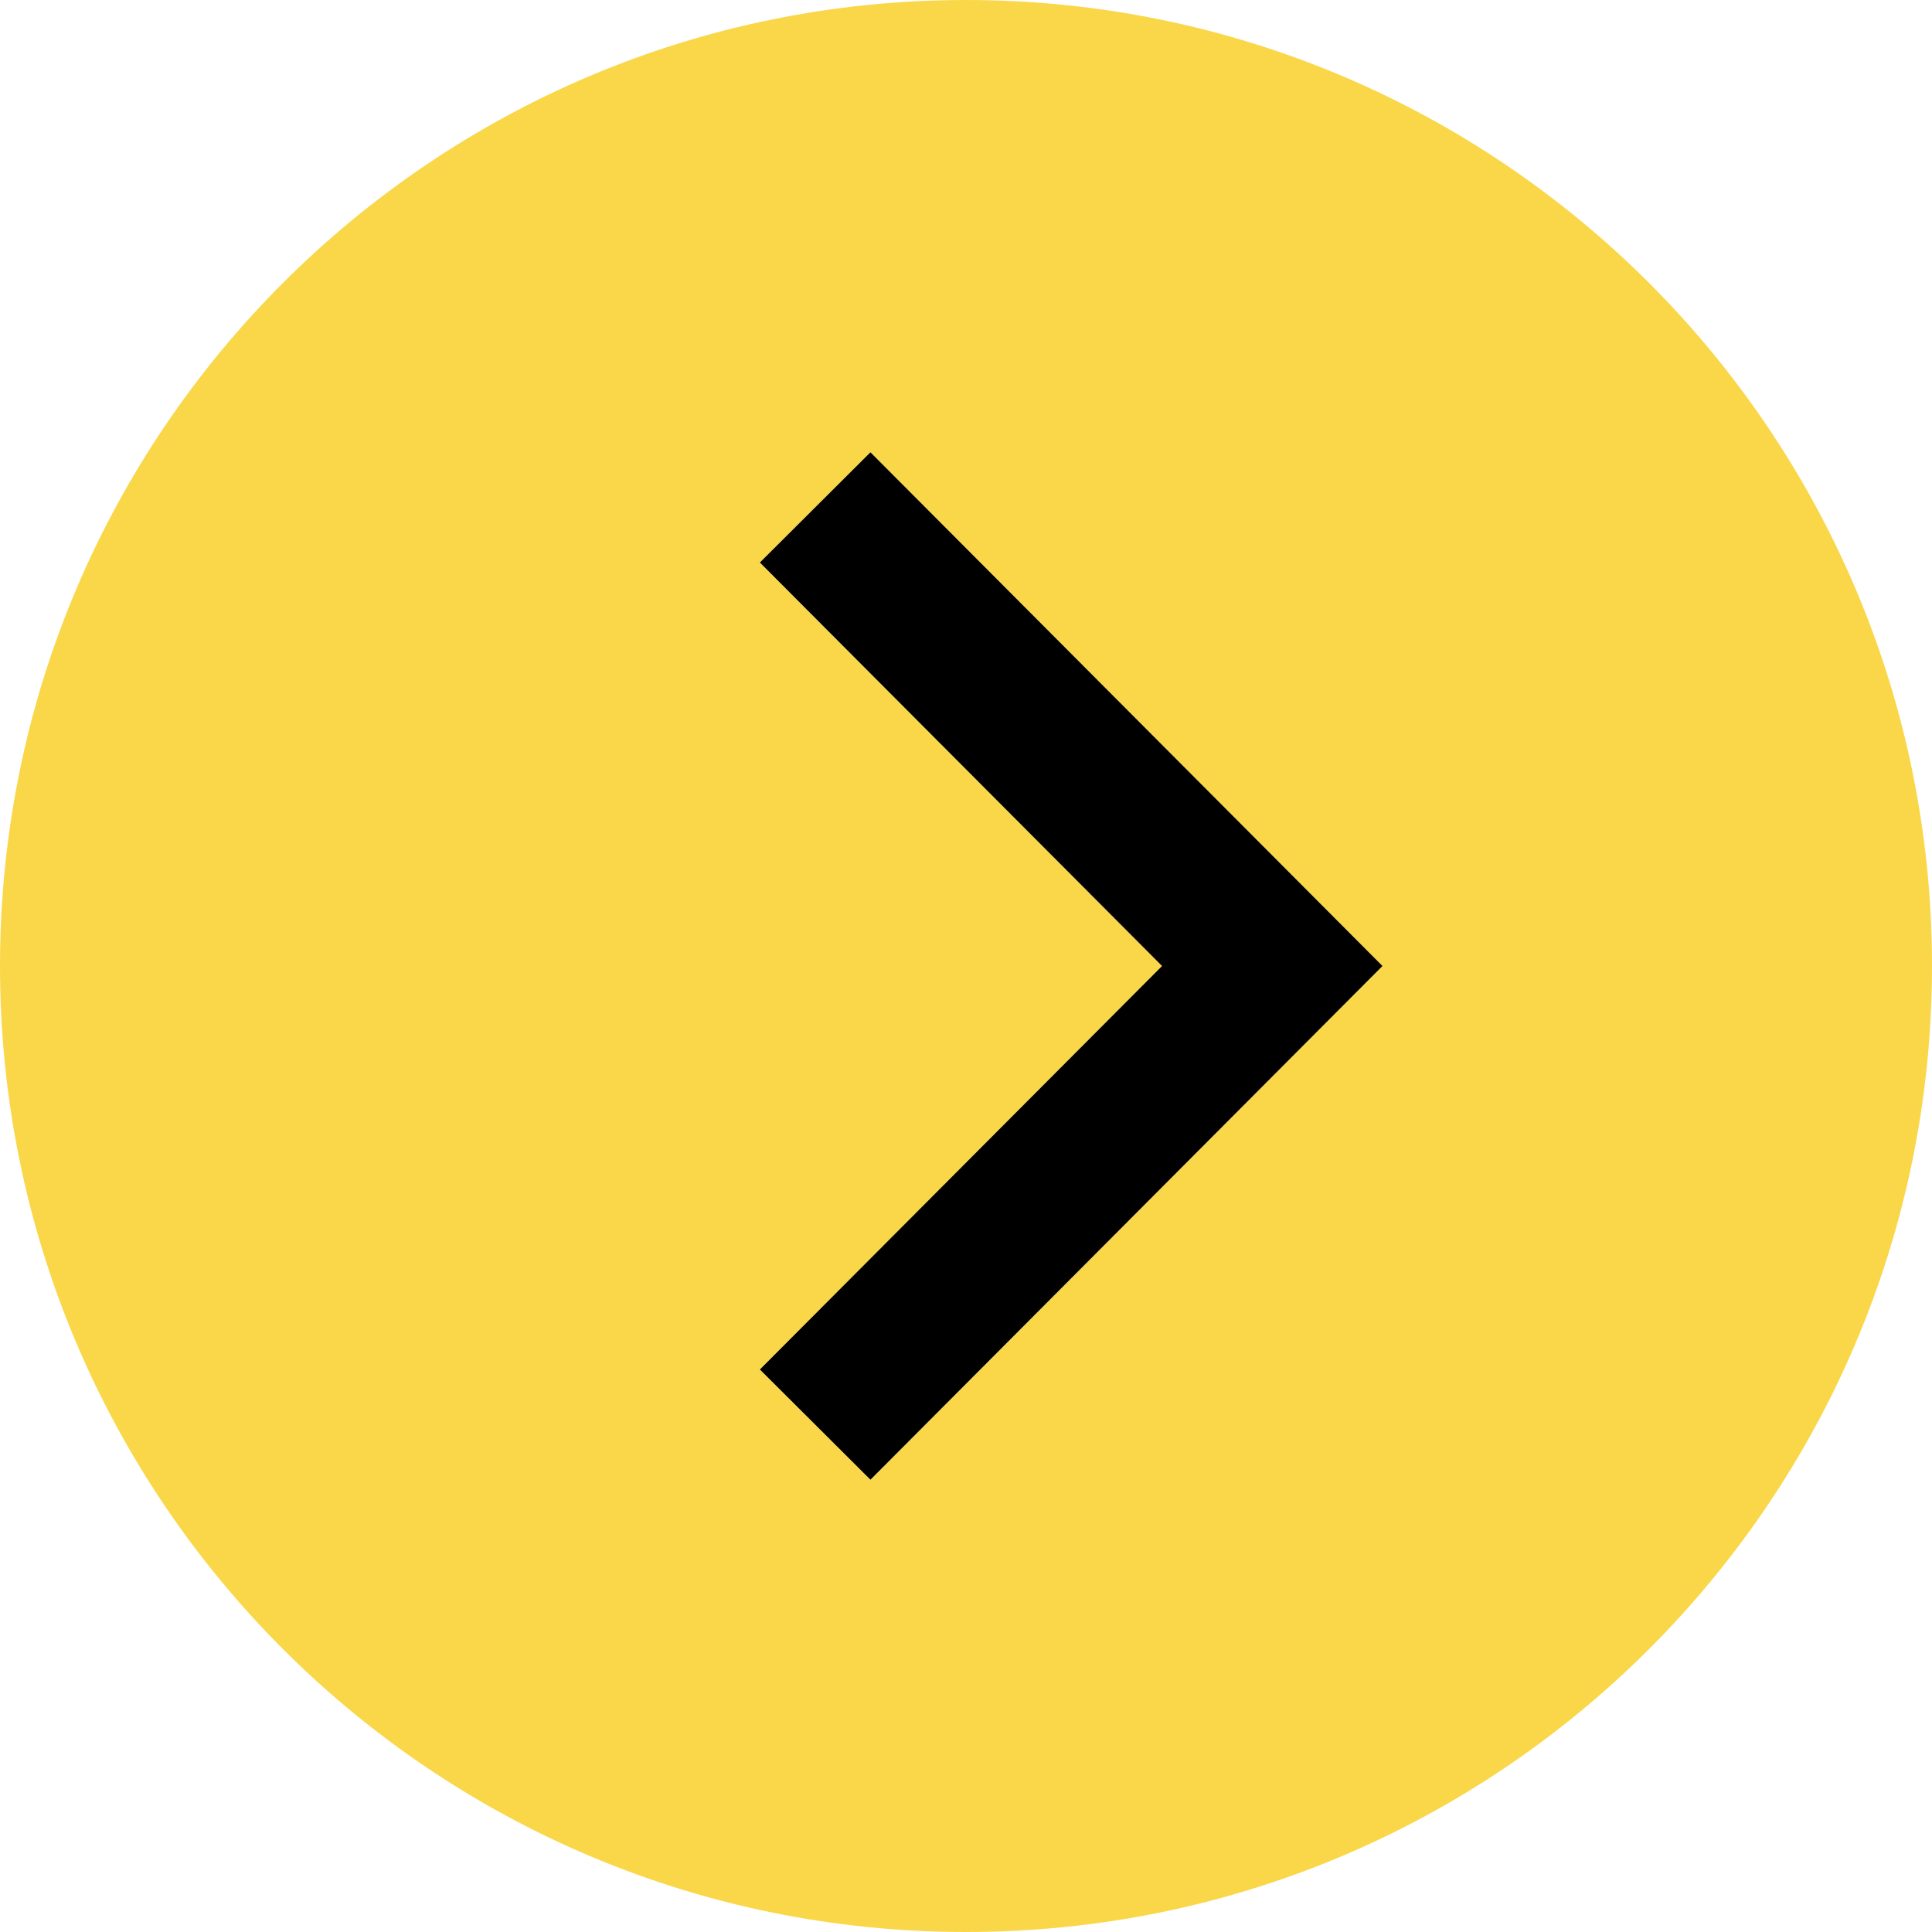 <?xml version="1.0"?>
<svg xmlns="http://www.w3.org/2000/svg" xmlns:xlink="http://www.w3.org/1999/xlink" version="1.1" id="Layer_1" x="0px" y="0px" viewBox="0 0 495 495" style="enable-background:new 0 0 495 495;" xml:space="preserve" width="512px" height="512px" class=""><g><g>
	<polygon style="fill:#F9D749" points="247.5,197.105 247.5,297.895 297.731,247.5  " data-original="#9BC9FF" class="" data-old_color="#9BC9FF"/>
	<path style="fill:#F9D749" d="M247.5,0v140.444L354.208,247.5L247.5,354.556V495C384.19,495,495,384.19,495,247.5   S384.19,0,247.5,0z" data-original="#9BC9FF" class="" data-old_color="#9BC9FF"/>
	<path style="fill:#F9D749" d="M223.017,379.119l-28.33-28.238l52.813-52.986V197.105l-52.813-52.986l28.33-28.238l24.483,24.563V0   C110.81,0,0,110.81,0,247.5S110.81,495,247.5,495V354.556L223.017,379.119z" data-original="#BDDBFF" class="" data-old_color="#BDDBFF"/>
	<polygon style="fill:#000000" points="194.687,144.119 247.5,197.105 297.731,247.5 247.5,297.895 194.687,350.881    223.017,379.119 247.5,354.556 354.208,247.5 247.5,140.444 223.017,115.881  " data-original="#2488FF" class="active-path" data-old_color="#2488FF"/>
</g></g> </svg>
